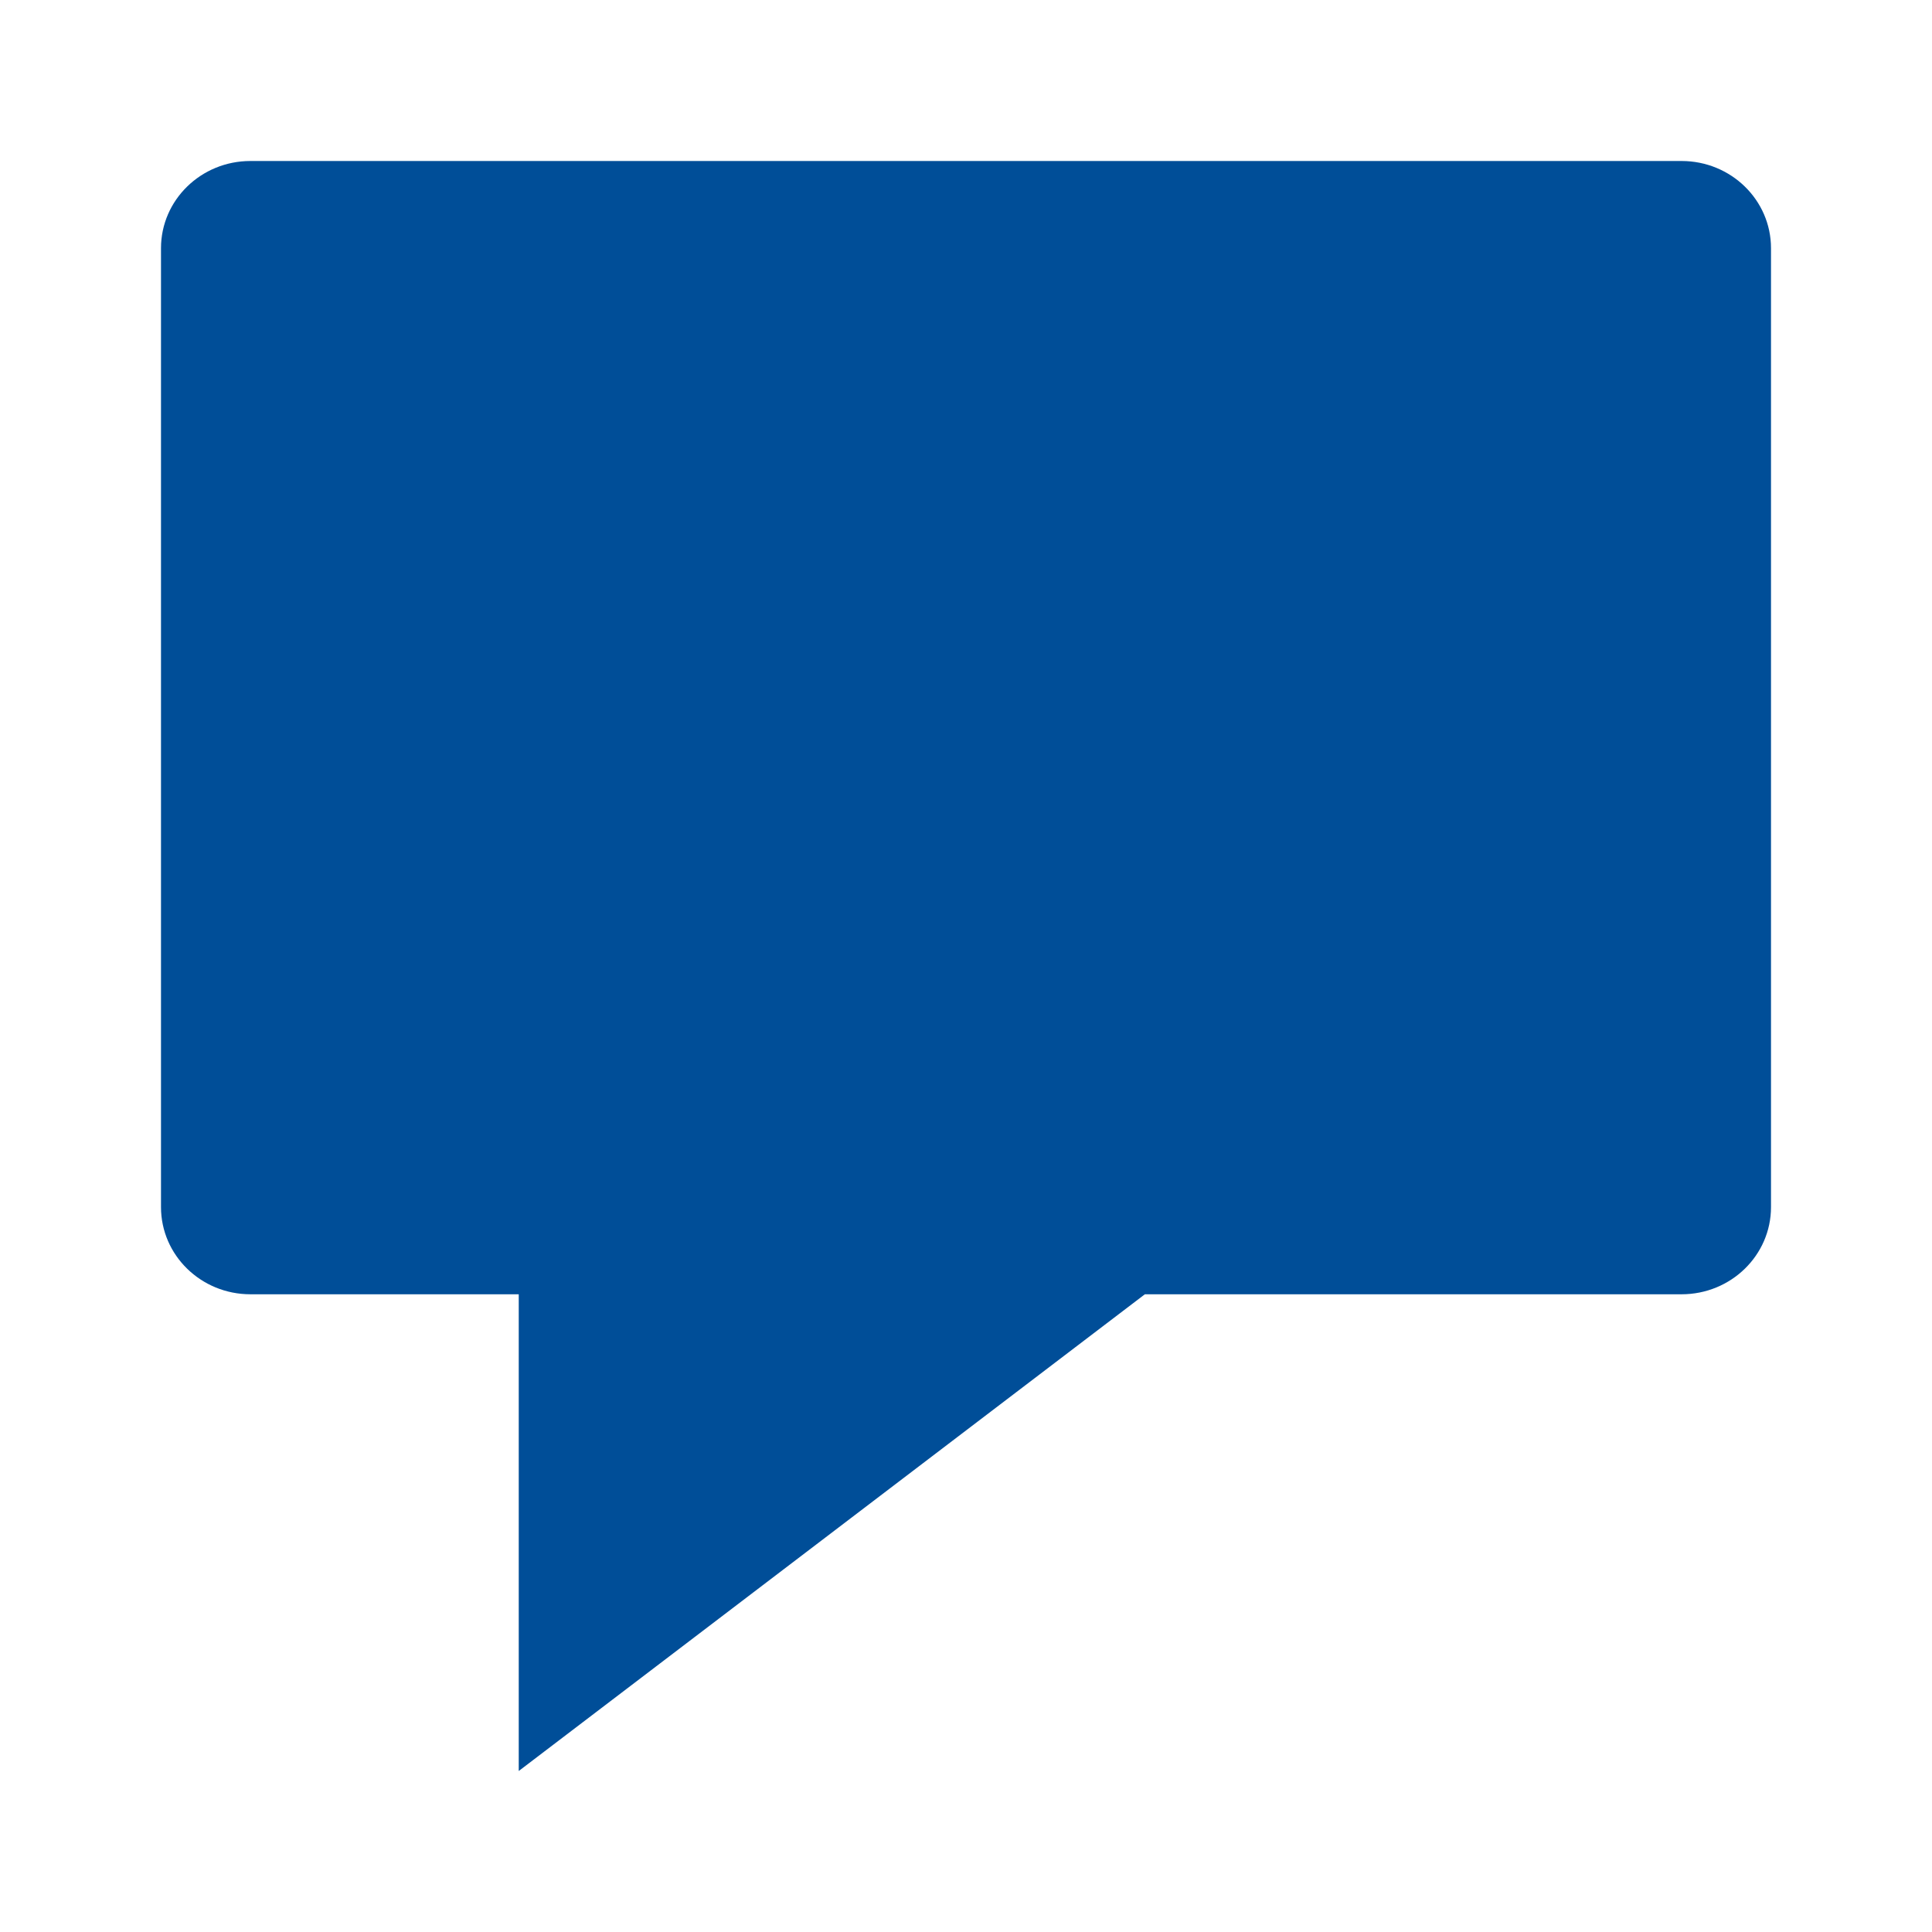 <svg viewBox="0 0 24 24" fill="none" xmlns="http://www.w3.org/2000/svg" xmlns:anim="http://www.w3.org/2000/anim" anim="" anim:transform-origin="50% 50%" anim:duration="0.5" anim:ease="power1.inOut">
  <g id="1f403c566a46700c052fa4ac55c956e8">
    <g id="b0c28a93edcc79c7396e2013c3775694">
      <path id="05fd5807e05691f232d77f96fdf8d3bc" fill-rule="evenodd" clip-rule="evenodd" d="M20.889 2H3.111C2.497 2 2 2.485 2 3.083V14.995C2 15.593 2.497 16.078 3.111 16.078H6.444V22L14.222 16.078H20.889C21.503 16.078 22 15.593 22 14.995V3.083C22 2.485 21.503 2 20.889 2Z" fill="#004E98"></path>
    </g>
  </g>
</svg>